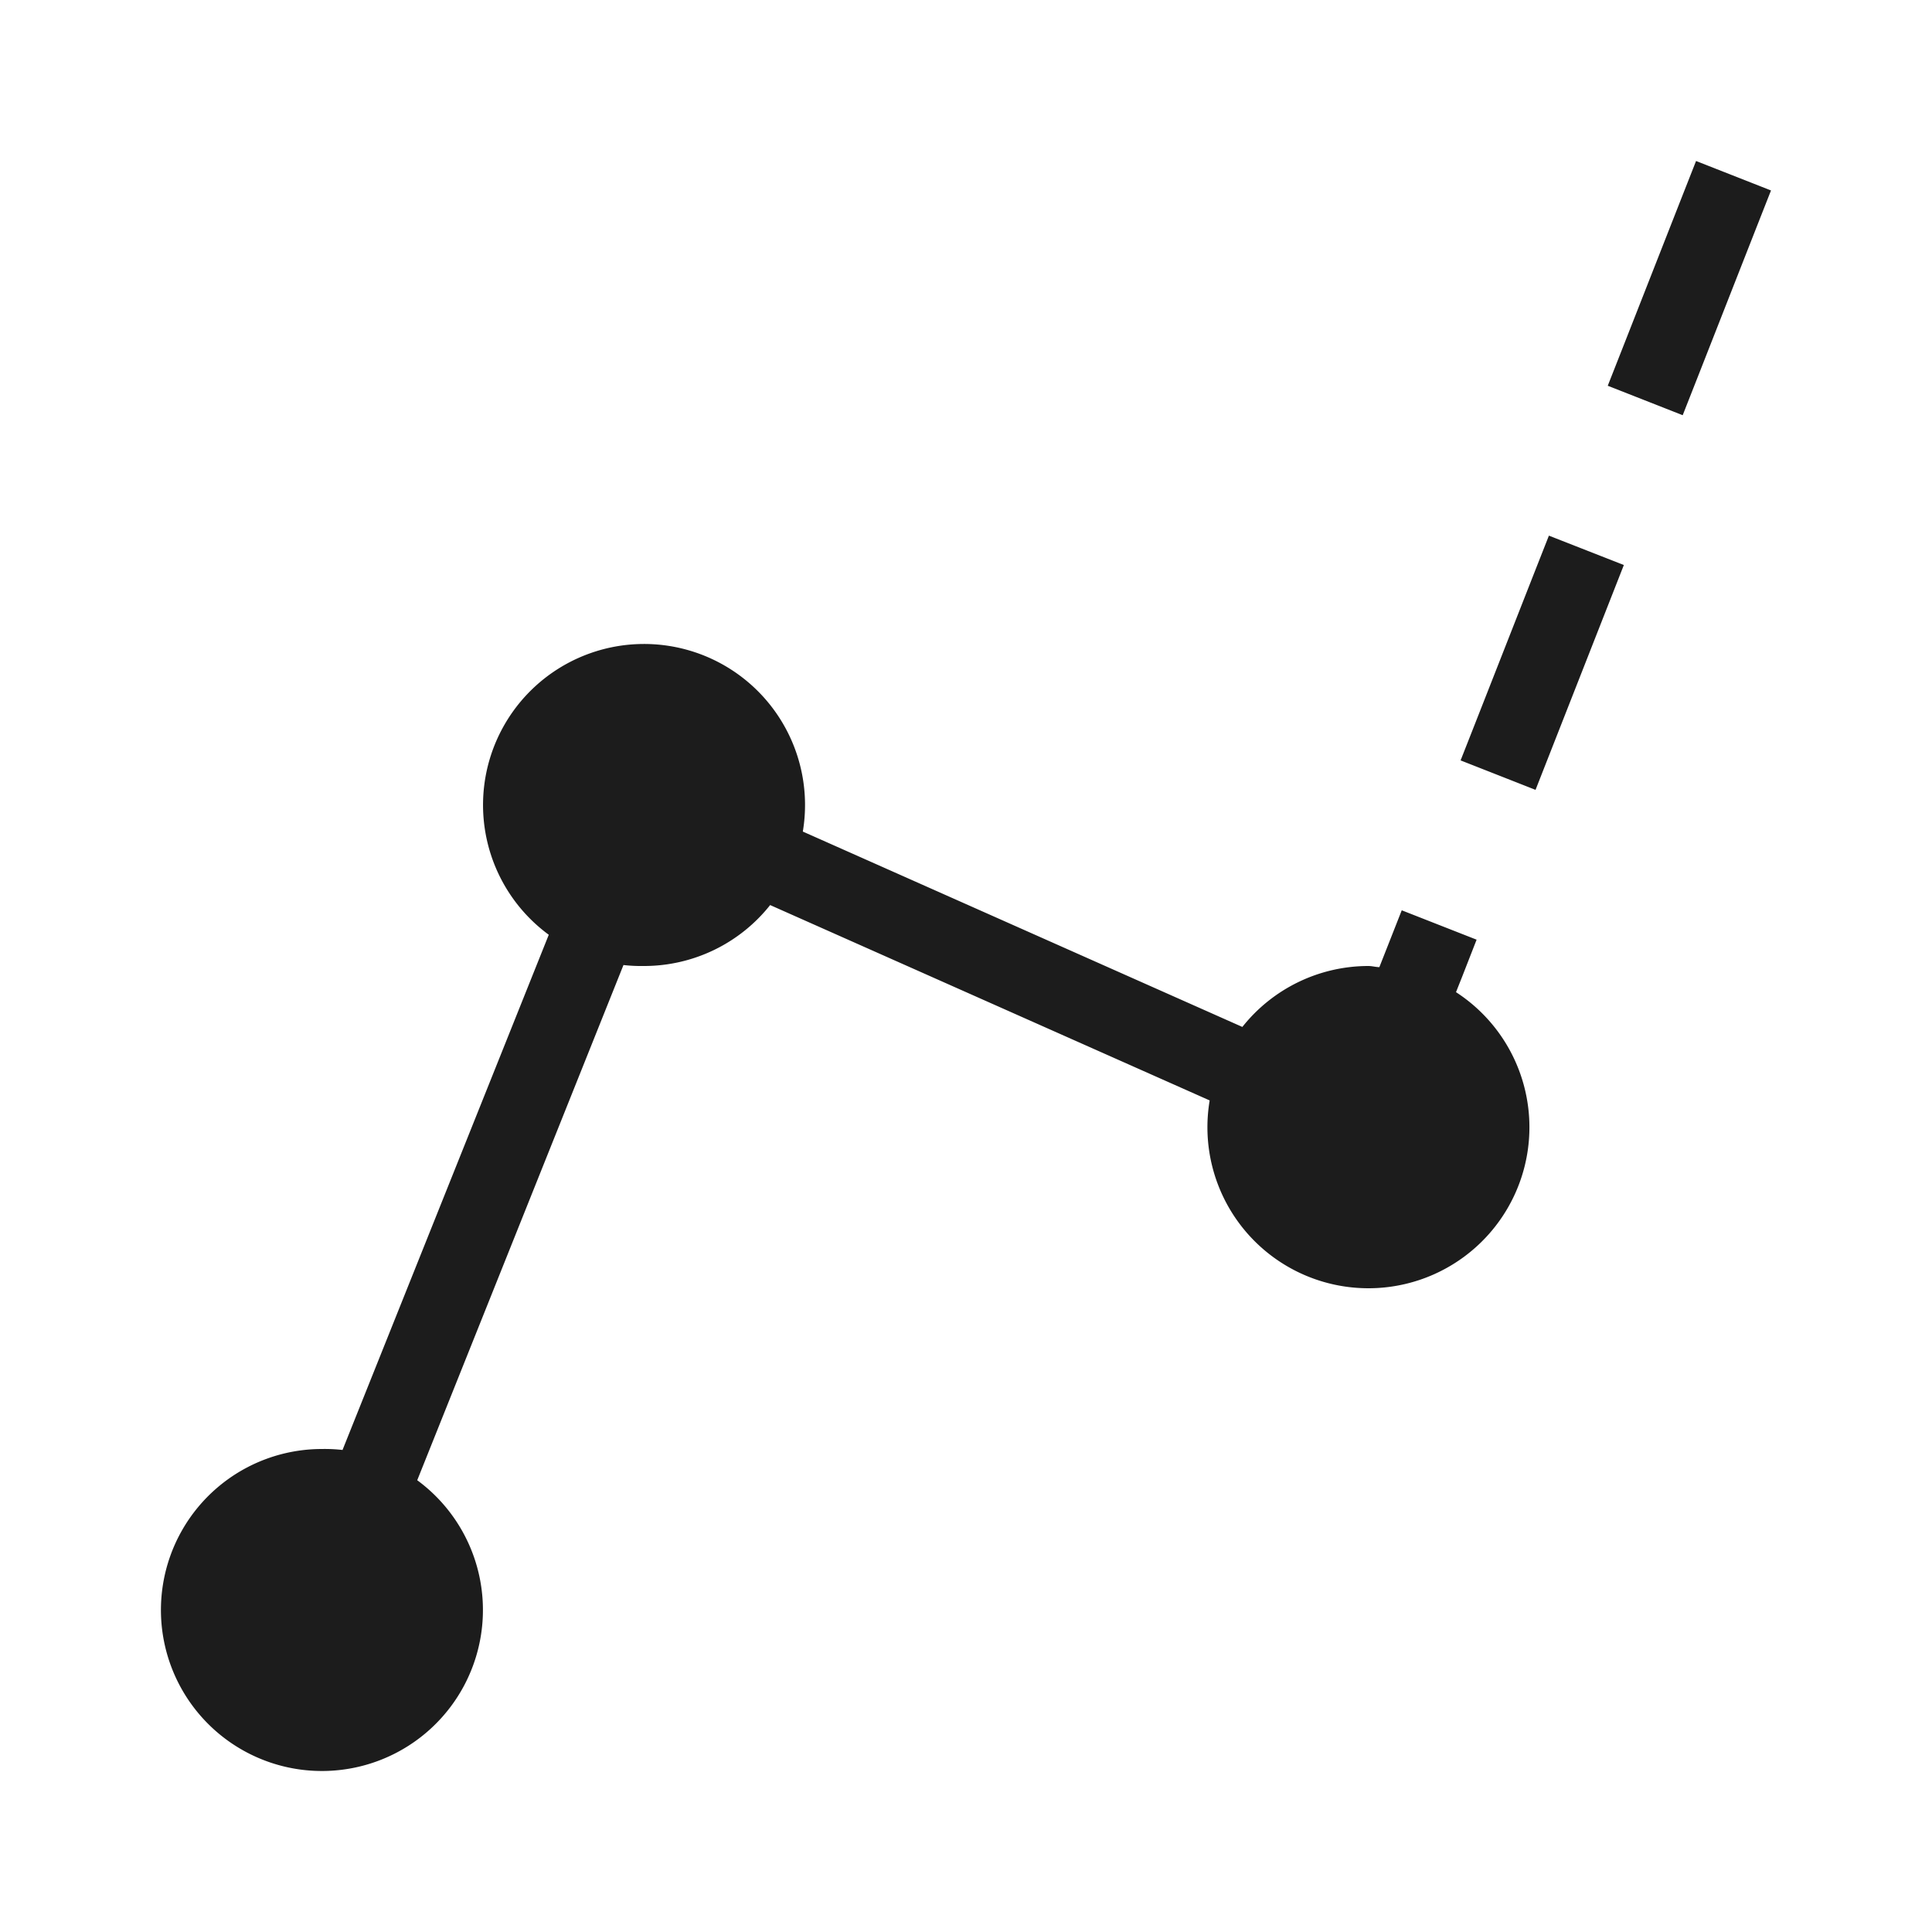 <svg xmlns="http://www.w3.org/2000/svg" width="24" height="24" viewBox="0 0 24 24"><path d="M18.087 12.325l.074-.186.182-.466-.93-.365-.183.465-.095.241c-.045 0-.089-.014-.135-.014a2 2 0 0 0-1.567.757l-5.46-2.427a2 2 0 1 0-3.156 1.282l-2.562 6.4A1.962 1.962 0 0 0 4 18a2 2 0 1 0 1.183.388l2.562-6.4A1.951 1.951 0 0 0 8 12a2 2 0 0 0 1.567-.757l5.46 2.427a2 2 0 1 0 3.06-1.345zM19.058 7.119l-.731 1.862-.183.465.931.366.183-.466.731-1.861.183-.466-.931-.365-.183.465zM21.069 2l-.183.465-.731 1.862-.183.465.931.366.183-.465.731-1.862.183-.465L21.069 2z" fill="#1c1c1c"/></svg>